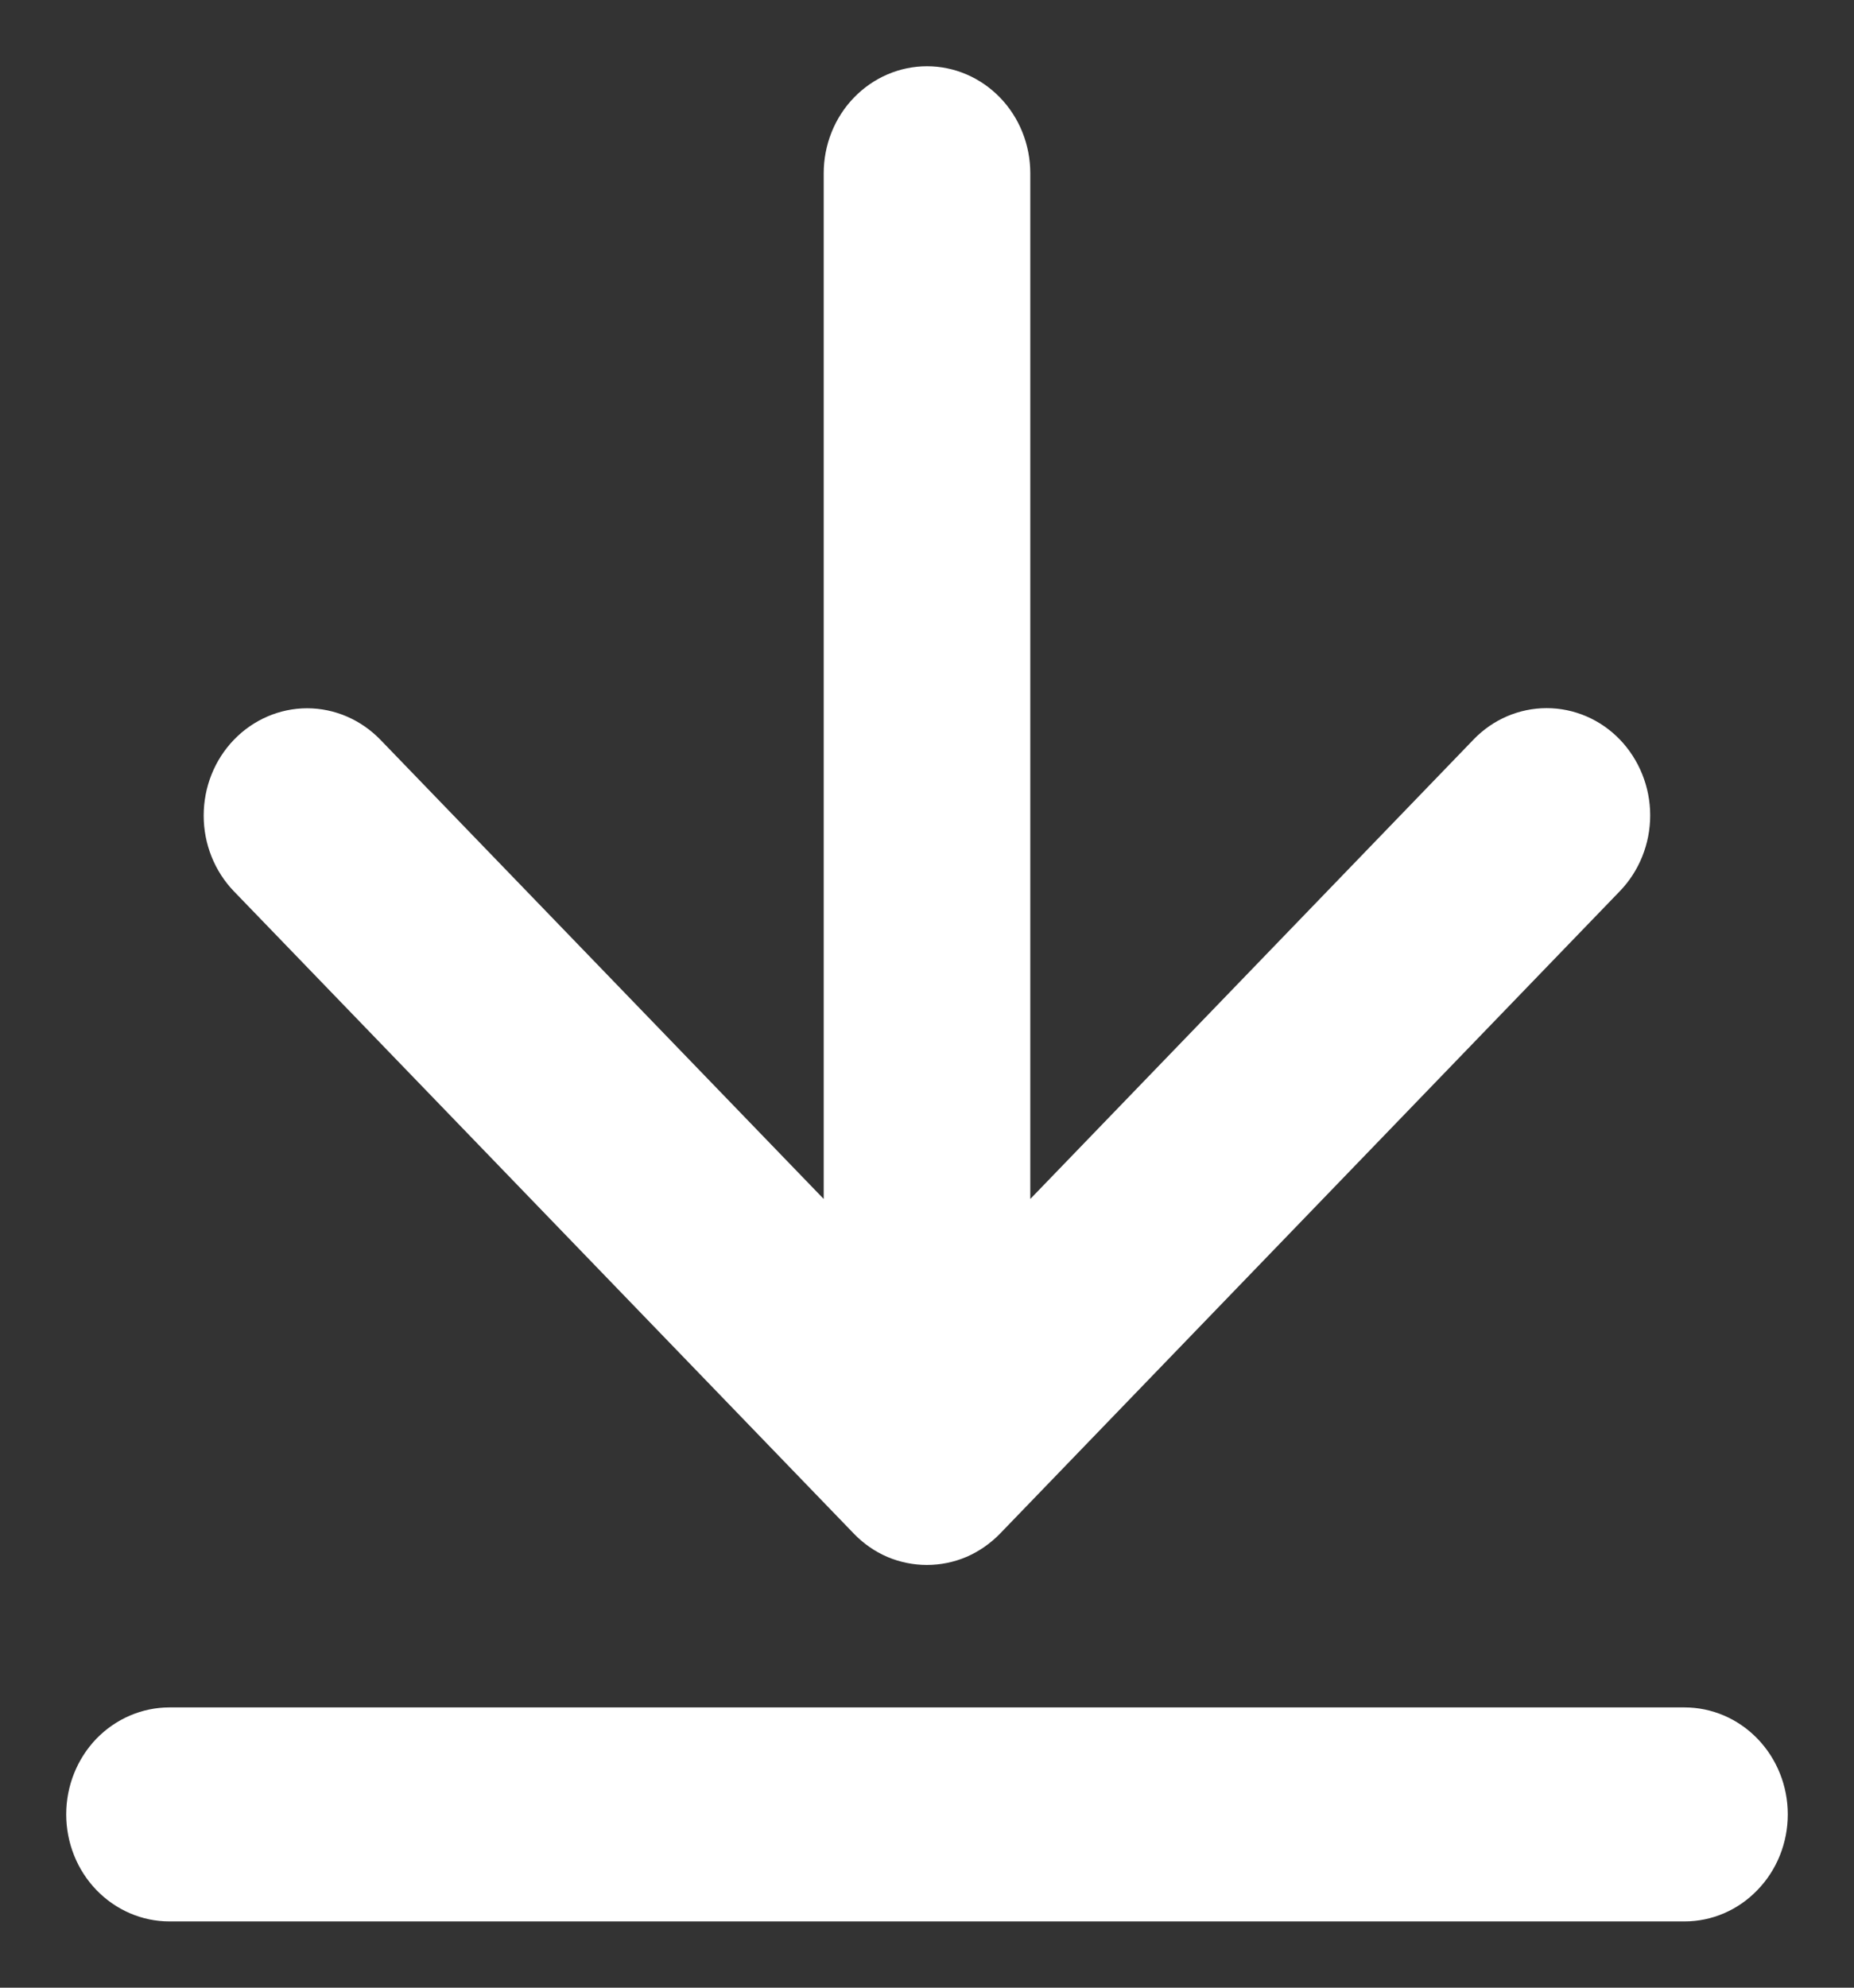 <svg width="14" height="15" viewBox="0 0 14 15" fill="none" xmlns="http://www.w3.org/2000/svg">
<rect x="0" y="0" width="14" height="15" fill="#333333" stroke="none"/>
<path d="M12.232 6.725C12.378 6.574 12.461 6.368 12.461 6.153C12.461 5.939 12.378 5.733 12.232 5.581C12.085 5.429 11.887 5.344 11.679 5.344C11.472 5.344 11.273 5.429 11.127 5.581L7.78 9.048V1.308C7.78 1.093 7.698 0.888 7.552 0.737C7.405 0.585 7.207 0.5 7 0.5C6.793 0.5 6.595 0.585 6.448 0.737C6.302 0.888 6.22 1.093 6.22 1.308V9.048L2.872 5.582C2.725 5.431 2.527 5.345 2.319 5.345C2.112 5.345 1.913 5.431 1.767 5.582C1.62 5.734 1.538 5.94 1.538 6.155C1.538 6.369 1.62 6.575 1.767 6.727L6.447 11.573C6.519 11.648 6.605 11.708 6.7 11.749C6.795 11.789 6.897 11.81 6.999 11.81C7.102 11.81 7.204 11.789 7.298 11.749C7.393 11.708 7.479 11.648 7.552 11.573L12.232 6.725ZM12.72 14.5H1.28C1.073 14.5 0.875 14.415 0.728 14.263C0.582 14.112 0.5 13.906 0.5 13.692C0.5 13.478 0.582 13.273 0.728 13.121C0.875 12.97 1.073 12.885 1.28 12.885H12.72C12.927 12.885 13.125 12.97 13.271 13.121C13.418 13.273 13.5 13.478 13.5 13.692C13.5 13.906 13.418 14.112 13.271 14.263C13.125 14.415 12.927 14.5 12.72 14.5Z" fill="white"/>
</svg>
